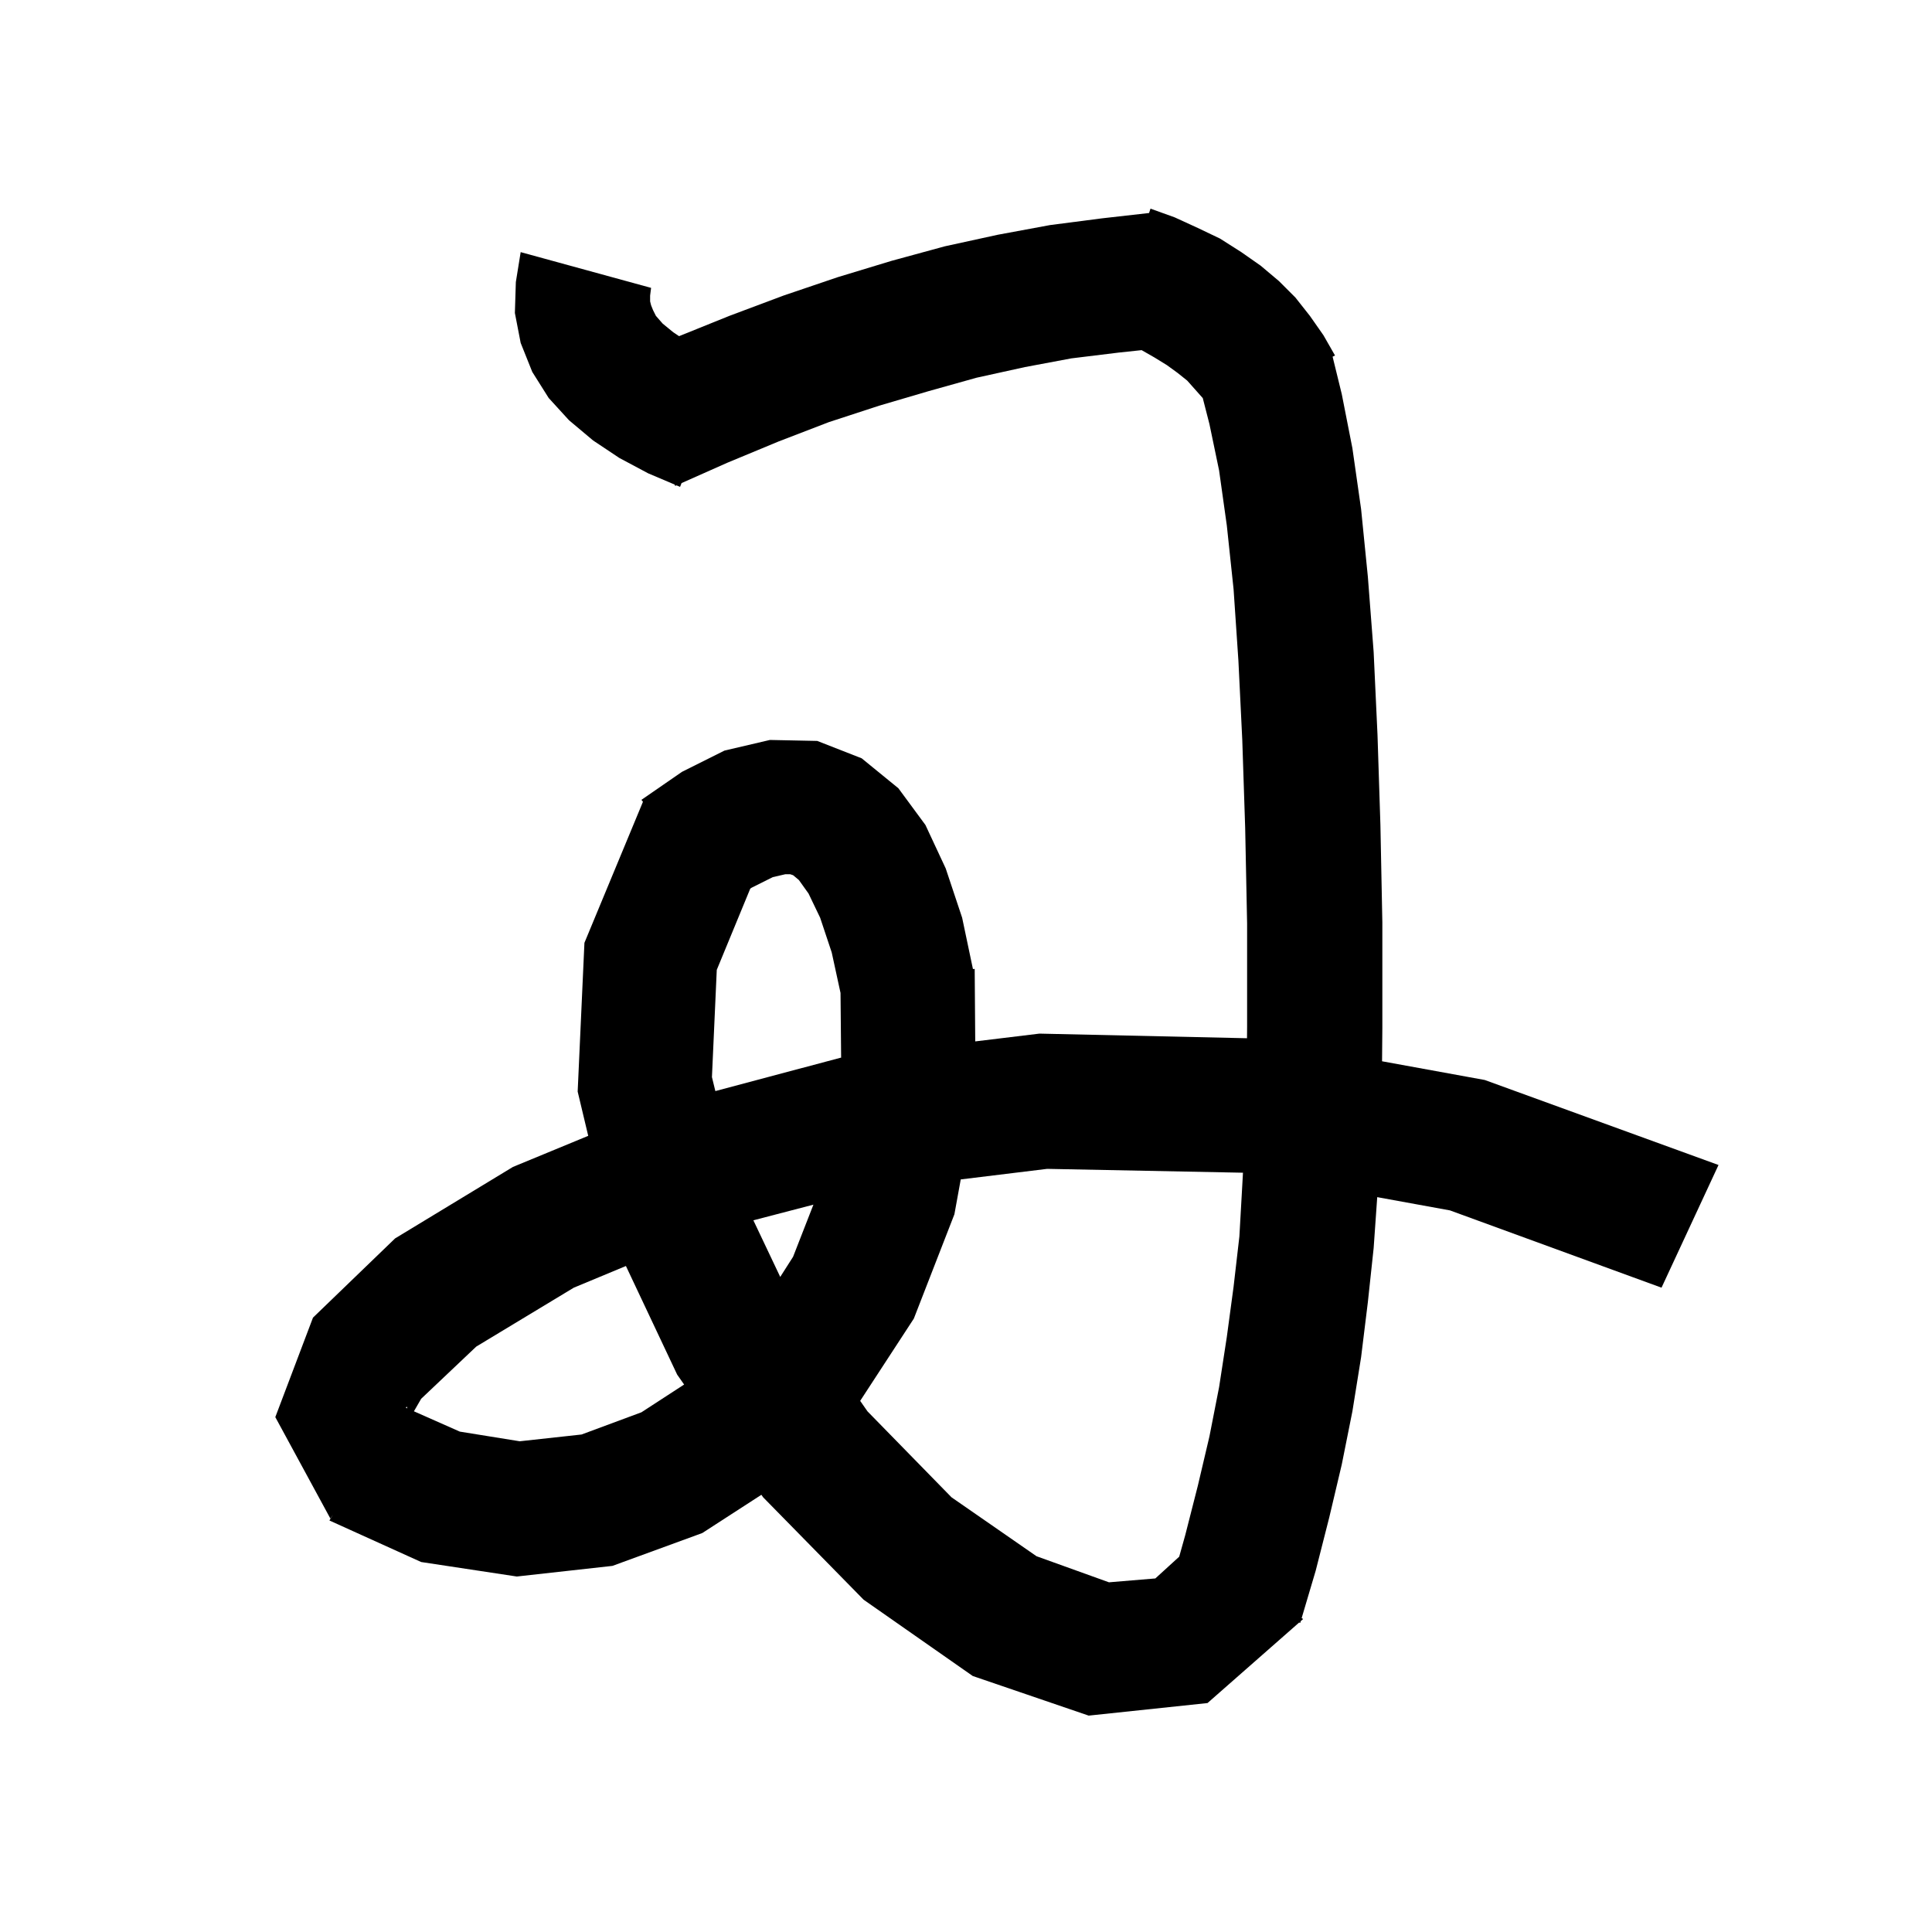 <svg xmlns="http://www.w3.org/2000/svg" xmlns:xlink="http://www.w3.org/1999/xlink" version="1.1" baseProfile="full" viewBox="0 0 200 200" width="200" height="200">
<g fill="black">
<path d="M 121.6 22.5 L 124.0 23.6 L 126.3 24.7 L 128.5 26.1 L 130.5 27.5 L 132.4 29.1 L 134.1 30.8 L 135.6 32.7 L 137.0 34.7 L 137.688 35.904 L 137.7 35.9 L 137.711 35.944 L 138.2 36.8 L 137.951 36.925 L 138.9 40.8 L 140.0 46.4 L 140.9 52.7 L 141.6 59.7 L 142.2 67.5 L 142.6 76.1 L 142.9 85.4 L 143.1 95.5 L 143.1 106.4 L 143.07 109.863 L 153.7 111.8 L 177.9 120.6 L 172.0 133.3 L 150.1 125.3 L 142.57 123.928 L 142.2 129.2 L 141.6 134.8 L 140.9 140.5 L 140.0 146.1 L 138.9 151.6 L 137.6 157.1 L 136.2 162.6 L 134.746 167.506 L 134.9 167.6 L 134.655 167.816 L 134.6 168.0 L 134.485 167.965 L 125.0 176.3 L 112.7 177.6 L 100.7 173.5 L 89.4 165.6 L 79.0 155.0 L 78.818 154.741 L 72.7 158.7 L 63.4 162.1 L 53.5 163.2 L 43.6 161.7 L 34.1 157.4 L 34.48 156.788 L 34.2 157.2 L 28.5 146.7 L 32.4 136.4 L 40.9 128.2 L 53.1 120.8 L 60.893 117.582 L 59.8 113.0 L 60.5 97.6 L 66.558 83 L 66.4 82.8 L 70.6 79.9 L 75.0 77.7 L 79.7 76.6 L 84.6 76.7 L 89.2 78.5 L 93.0 81.6 L 95.8 85.4 L 97.9 89.9 L 99.6 95.0 L 100.719 100.317 L 100.9 100.3 L 100.956 107.806 L 107.6 107.0 L 129.09 107.478 L 129.1 106.3 L 129.1 95.6 L 128.9 85.7 L 128.6 76.6 L 128.2 68.4 L 127.7 61.0 L 127.0 54.4 L 126.2 48.7 L 125.2 43.9 L 124.513 41.219 L 124.5 41.2 L 122.9 39.4 L 121.9 38.6 L 120.8 37.8 L 119.5 37.0 L 118.182 36.247 L 115.8 36.5 L 110.9 37.1 L 106.1 38.0 L 101.1 39.1 L 96.1 40.5 L 91.0 42.0 L 85.8 43.7 L 80.6 45.7 L 75.3 47.9 L 70.555 50.009 L 70.4 50.4 L 70.029 50.243 L 69.9 50.3 L 69.835 50.16 L 67.1 49.0 L 64.1 47.4 L 61.4 45.6 L 58.9 43.5 L 56.8 41.2 L 55.1 38.5 L 53.9 35.5 L 53.3 32.4 L 53.4 29.2 L 53.9 26.1 L 67.4 29.8 L 67.3 30.6 L 67.3 31.2 L 67.4 31.6 L 67.6 32.1 L 67.9 32.7 L 68.6 33.5 L 69.7 34.4 L 70.298 34.799 L 75.5 32.7 L 81.1 30.6 L 86.7 28.7 L 92.3 27.0 L 97.8 25.5 L 103.3 24.3 L 108.7 23.3 L 114.1 22.6 L 118.951 22.051 L 119.1 21.6 Z M 99.456 122.094 L 98.8 125.7 L 94.6 136.5 L 89.045 145.017 L 89.8 146.1 L 98.5 155.0 L 107.3 161.1 L 114.8 163.8 L 119.6 163.4 L 122.071 161.147 L 122.7 158.9 L 124.0 153.8 L 125.2 148.7 L 126.2 143.6 L 127.0 138.4 L 127.7 133.2 L 128.3 128.0 L 128.6 122.7 L 128.672 121.399 L 108.4 121.0 Z M 59.4 133.3 L 49.3 139.4 L 43.6 144.8 L 42.849 146.097 L 47.6 148.2 L 53.8 149.2 L 60.2 148.5 L 66.4 146.2 L 70.82 143.327 L 70.1 142.3 L 64.795 131.056 Z M 42.013 145.727 L 42.172 145.797 L 42.1 145.6 Z M 77.989 126.326 L 80.77 132.186 L 82.1 130.1 L 84.205 124.706 Z M 81.3 90.5 L 80.0 90.8 L 77.8 91.9 L 77.666 91.994 L 74.2 100.4 L 73.7 111.5 L 74.053 112.948 L 87.0 109.5 L 87.073 109.491 L 87.011 102.791 L 86.1 98.6 L 84.9 95.0 L 83.7 92.5 L 82.7 91.1 L 82.1 90.6 L 81.8 90.5 Z " />
</g>
</svg>
